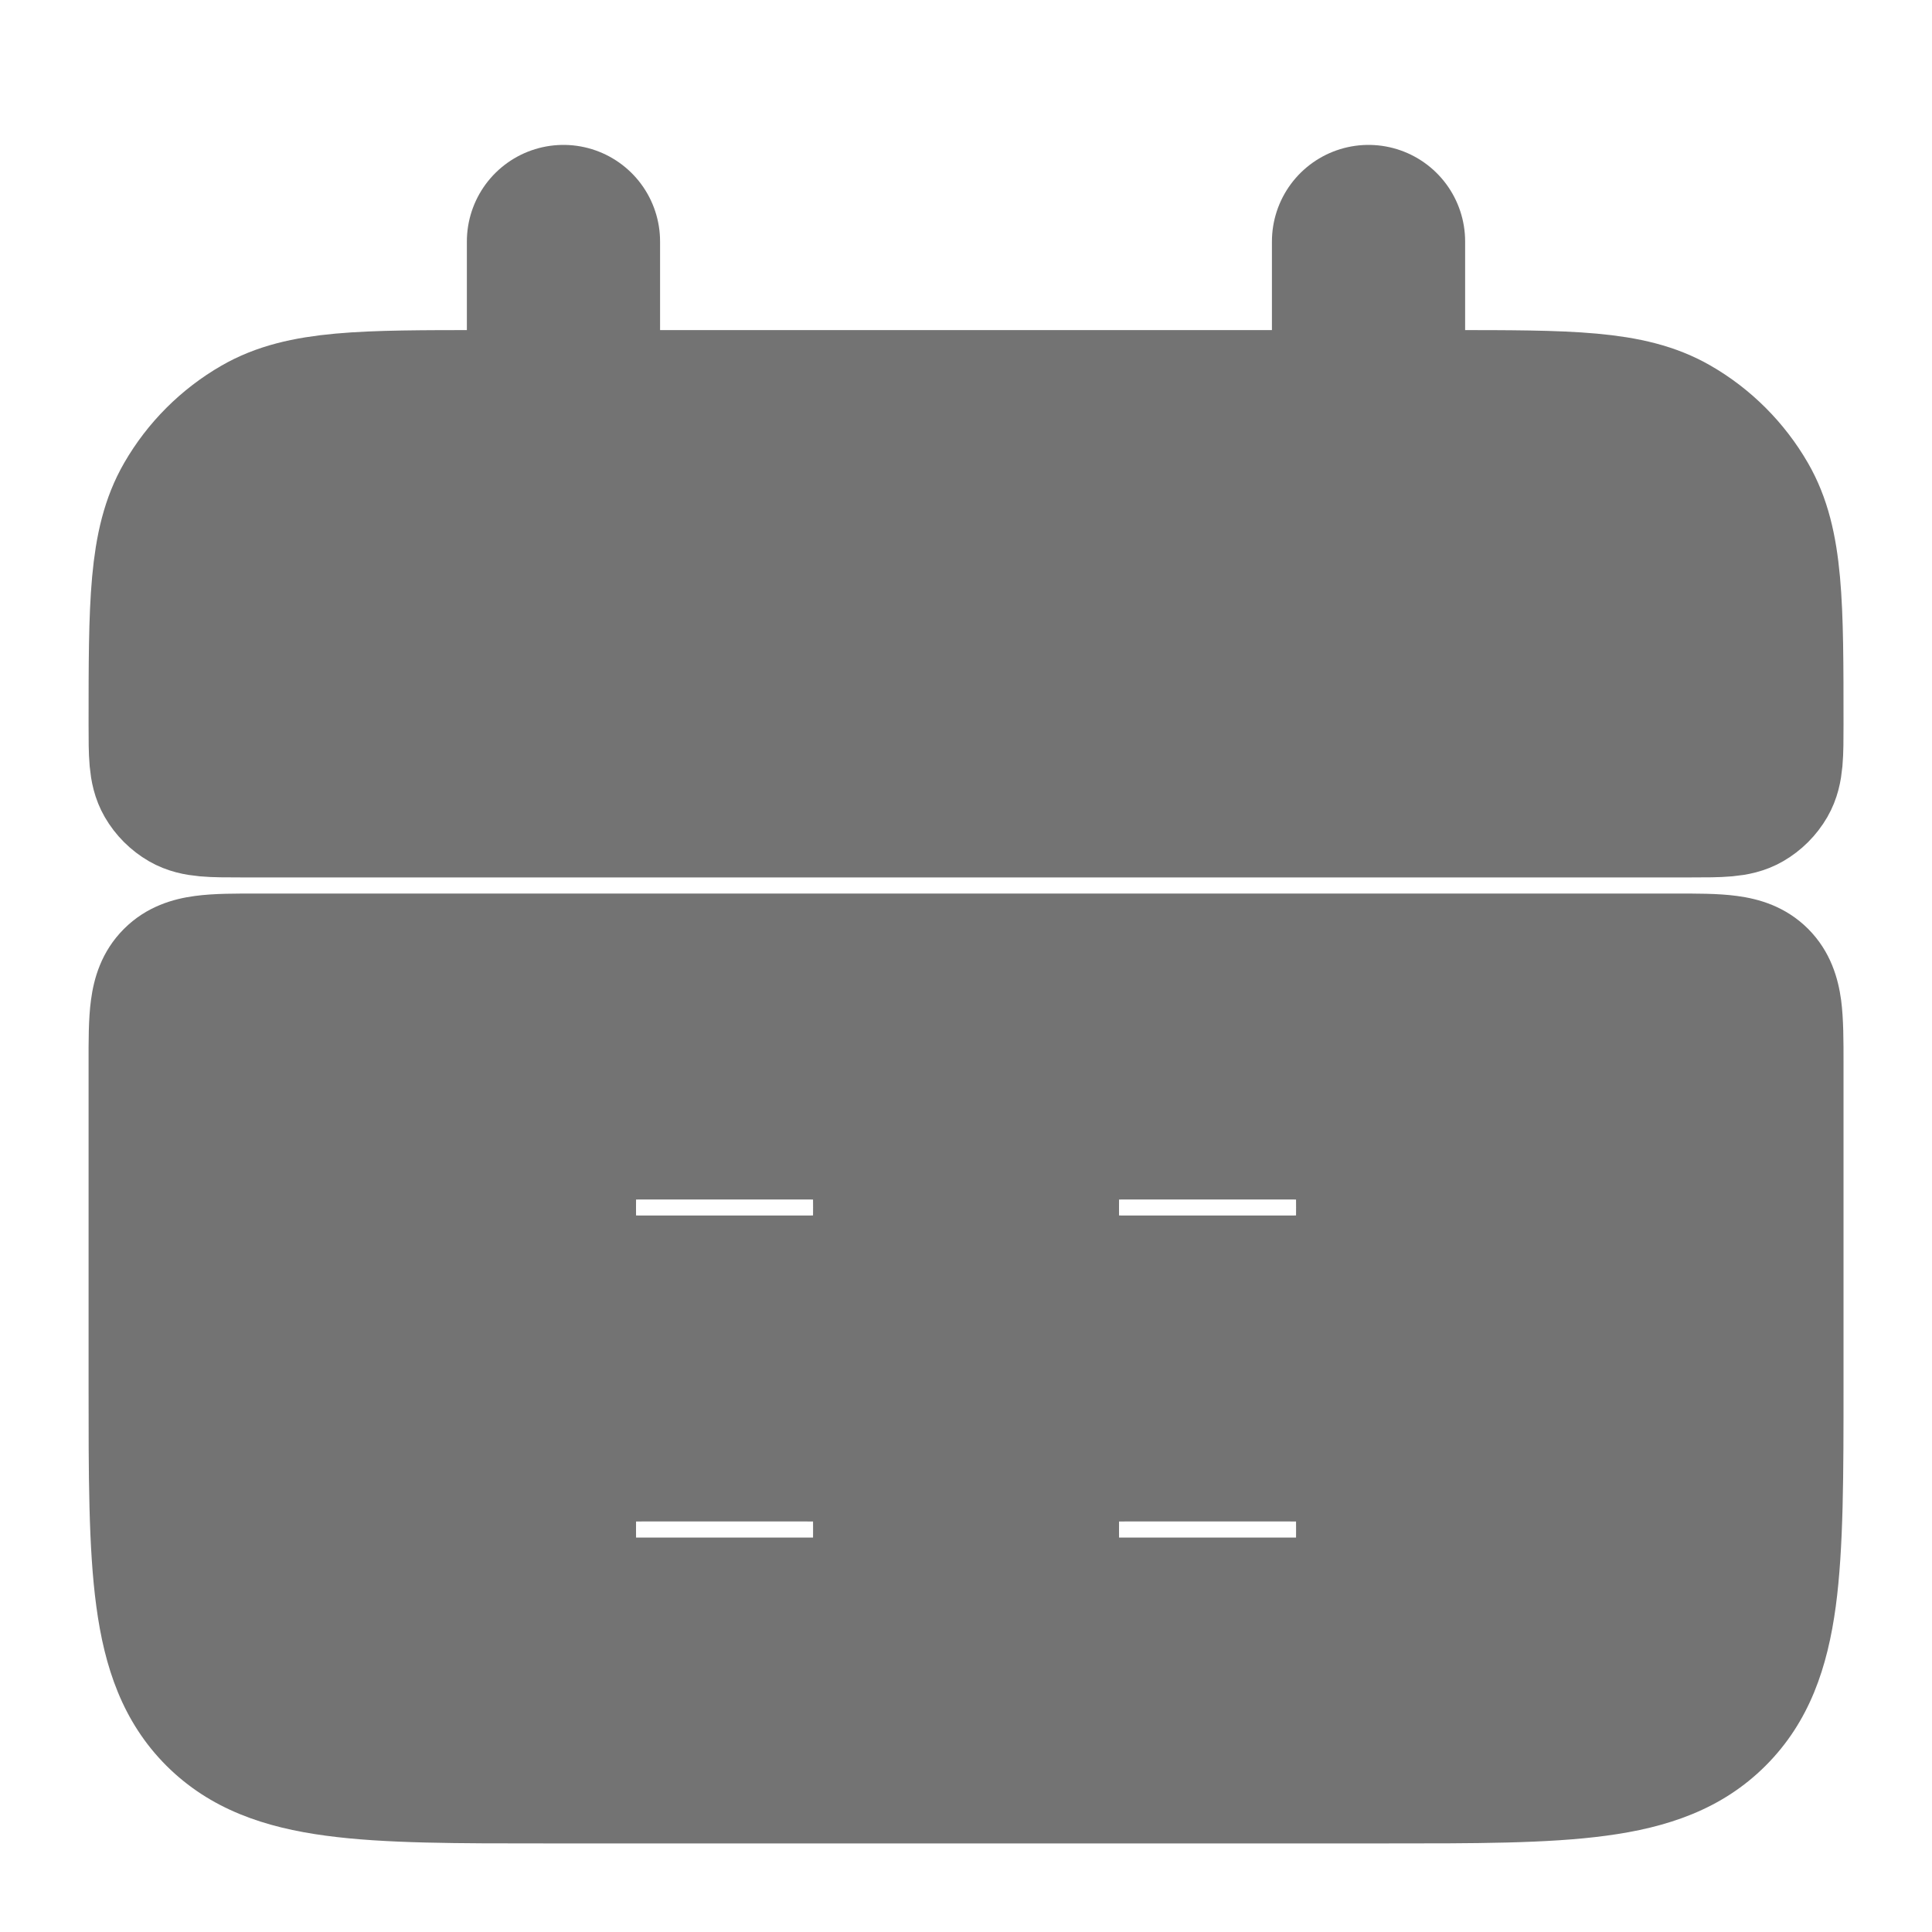 <svg width="20" height="20" viewBox="0 0 20 20" fill="none" xmlns="http://www.w3.org/2000/svg">
<g id="Calendar-Icon">
<path id="Rectangle 26" d="M1.667 7.5C1.667 6.254 1.667 5.631 1.935 5.167C2.11 4.863 2.363 4.61 2.667 4.435C3.131 4.167 3.754 4.167 5 4.167H15C16.247 4.167 16.87 4.167 17.334 4.435C17.638 4.61 17.89 4.863 18.066 5.167C18.334 5.631 18.334 6.254 18.334 7.5C18.334 7.812 18.334 7.967 18.267 8.083C18.223 8.159 18.16 8.222 18.084 8.266C17.968 8.333 17.812 8.333 17.5 8.333H2.5C2.189 8.333 2.033 8.333 1.917 8.266C1.841 8.222 1.778 8.159 1.734 8.083C1.667 7.967 1.667 7.812 1.667 7.5Z" fill="#737373" stroke="#737373" stroke-width="1.5"/>
<g id="Subtract">
<path fill-rule="evenodd" clip-rule="evenodd" d="M1.667 14.333C1.667 16.219 1.667 17.162 2.253 17.747C2.839 18.333 3.781 18.333 5.667 18.333H14.334C16.219 18.333 17.162 18.333 17.748 17.747C18.334 17.162 18.334 16.219 18.334 14.333V11C18.334 10.529 18.334 10.293 18.187 10.146C18.041 10 17.805 10 17.334 10H2.667C2.196 10 1.96 10 1.813 10.146C1.667 10.293 1.667 10.529 1.667 11V14.333ZM5.834 12.5C5.834 12.188 5.834 12.033 5.901 11.917C5.945 11.841 6.008 11.777 6.084 11.734C6.2 11.667 6.355 11.667 6.667 11.667H8.334C8.645 11.667 8.801 11.667 8.917 11.734C8.993 11.777 9.056 11.841 9.1 11.917C9.167 12.033 9.167 12.188 9.167 12.5C9.167 12.812 9.167 12.967 9.1 13.083C9.056 13.159 8.993 13.223 8.917 13.266C8.801 13.333 8.645 13.333 8.334 13.333H6.667C6.355 13.333 6.2 13.333 6.084 13.266C6.008 13.223 5.945 13.159 5.901 13.083C5.834 12.967 5.834 12.812 5.834 12.5ZM5.901 15.25C5.834 15.366 5.834 15.522 5.834 15.833C5.834 16.145 5.834 16.301 5.901 16.417C5.945 16.493 6.008 16.556 6.084 16.6C6.2 16.667 6.355 16.667 6.667 16.667H8.334C8.645 16.667 8.801 16.667 8.917 16.6C8.993 16.556 9.056 16.493 9.1 16.417C9.167 16.301 9.167 16.145 9.167 15.833C9.167 15.522 9.167 15.366 9.1 15.25C9.056 15.174 8.993 15.111 8.917 15.067C8.801 15 8.645 15 8.334 15H6.667C6.355 15 6.2 15 6.084 15.067C6.008 15.111 5.945 15.174 5.901 15.25ZM10.834 12.5C10.834 12.188 10.834 12.033 10.901 11.917C10.944 11.841 11.008 11.777 11.084 11.734C11.2 11.667 11.355 11.667 11.667 11.667H13.334C13.645 11.667 13.801 11.667 13.917 11.734C13.993 11.777 14.056 11.841 14.1 11.917C14.167 12.033 14.167 12.188 14.167 12.5C14.167 12.812 14.167 12.967 14.1 13.083C14.056 13.159 13.993 13.223 13.917 13.266C13.801 13.333 13.645 13.333 13.334 13.333H11.667C11.355 13.333 11.2 13.333 11.084 13.266C11.008 13.223 10.944 13.159 10.901 13.083C10.834 12.967 10.834 12.812 10.834 12.5ZM10.901 15.25C10.834 15.366 10.834 15.522 10.834 15.833C10.834 16.145 10.834 16.301 10.901 16.417C10.944 16.493 11.008 16.556 11.084 16.6C11.2 16.667 11.355 16.667 11.667 16.667H13.334C13.645 16.667 13.801 16.667 13.917 16.6C13.993 16.556 14.056 16.493 14.1 16.417C14.167 16.301 14.167 16.145 14.167 15.833C14.167 15.522 14.167 15.366 14.1 15.25C14.056 15.174 13.993 15.111 13.917 15.067C13.801 15 13.645 15 13.334 15H11.667C11.355 15 11.2 15 11.084 15.067C11.008 15.111 10.944 15.174 10.901 15.25Z" fill="#737373"/>
<path d="M2.253 17.747L2.783 17.217L2.253 17.747ZM18.187 10.146L18.718 9.616V9.616L18.187 10.146ZM1.813 10.146L1.283 9.616L1.283 9.616L1.813 10.146ZM5.901 11.917L5.251 11.542L5.251 11.542L5.901 11.917ZM6.084 11.734L5.709 11.084L5.709 11.084L6.084 11.734ZM8.917 11.734L9.292 11.084L9.292 11.084L8.917 11.734ZM9.1 11.917L9.75 11.542L9.75 11.542L9.1 11.917ZM9.1 13.083L9.75 13.458L9.75 13.458L9.1 13.083ZM8.917 13.266L9.292 13.916L9.292 13.916L8.917 13.266ZM6.084 13.266L5.709 13.916L5.709 13.916L6.084 13.266ZM5.901 13.083L5.251 13.458L5.251 13.458L5.901 13.083ZM5.901 15.25L5.251 14.875L5.251 14.875L5.901 15.25ZM5.901 16.417L5.251 16.792L5.251 16.792L5.901 16.417ZM6.084 16.6L5.709 17.249L5.709 17.249L6.084 16.6ZM8.917 16.6L9.292 17.249L9.292 17.249L8.917 16.6ZM9.1 16.417L9.75 16.792L9.75 16.792L9.1 16.417ZM9.1 15.25L9.75 14.875V14.875L9.1 15.25ZM8.917 15.067L8.542 15.716L8.542 15.716L8.917 15.067ZM6.084 15.067L6.459 15.716L6.459 15.716L6.084 15.067ZM10.901 11.917L10.251 11.542L10.251 11.542L10.901 11.917ZM11.084 11.734L11.459 12.383L11.459 12.383L11.084 11.734ZM13.917 11.734L14.292 11.084L14.292 11.084L13.917 11.734ZM14.1 11.917L14.749 11.542L14.749 11.542L14.1 11.917ZM14.1 13.083L14.749 13.458L14.749 13.458L14.1 13.083ZM13.917 13.266L14.292 13.916L14.292 13.916L13.917 13.266ZM11.084 13.266L11.459 12.617L11.459 12.617L11.084 13.266ZM10.901 13.083L10.251 13.458L10.251 13.458L10.901 13.083ZM10.901 15.25L10.251 14.875L10.251 14.875L10.901 15.25ZM10.901 16.417L10.251 16.792L10.251 16.792L10.901 16.417ZM11.084 16.6L11.459 15.95L11.459 15.95L11.084 16.6ZM13.917 16.6L14.292 17.249L14.292 17.249L13.917 16.6ZM14.1 16.417L14.749 16.792L14.749 16.792L14.1 16.417ZM14.1 15.25L14.749 14.875V14.875L14.1 15.25ZM13.917 15.067L14.292 14.418L14.292 14.418L13.917 15.067ZM11.084 15.067L11.459 15.716L11.459 15.716L11.084 15.067ZM2.783 17.217C2.653 17.087 2.546 16.889 2.484 16.428C2.419 15.945 2.417 15.297 2.417 14.333H0.917C0.917 15.255 0.915 16.022 0.997 16.628C1.081 17.256 1.267 17.822 1.722 18.278L2.783 17.217ZM5.667 17.583C4.703 17.583 4.055 17.582 3.572 17.517C3.111 17.455 2.913 17.348 2.783 17.217L1.722 18.278C2.178 18.733 2.745 18.919 3.373 19.003C3.979 19.085 4.745 19.083 5.667 19.083V17.583ZM14.334 17.583H5.667V19.083H14.334V17.583ZM17.218 17.217C17.087 17.348 16.89 17.455 16.428 17.517C15.945 17.582 15.298 17.583 14.334 17.583V19.083C15.255 19.083 16.022 19.085 16.628 19.003C17.256 18.919 17.823 18.733 18.278 18.278L17.218 17.217ZM17.584 14.333C17.584 15.297 17.582 15.945 17.517 16.428C17.455 16.889 17.348 17.087 17.218 17.217L18.278 18.278C18.734 17.822 18.919 17.256 19.004 16.628C19.085 16.022 19.084 15.255 19.084 14.333H17.584ZM17.584 11V14.333H19.084V11H17.584ZM17.657 10.677C17.618 10.638 17.592 10.595 17.578 10.561C17.567 10.532 17.568 10.523 17.572 10.551C17.576 10.58 17.58 10.628 17.582 10.707C17.584 10.787 17.584 10.879 17.584 11H19.084C19.084 10.786 19.085 10.549 19.059 10.351C19.029 10.132 18.953 9.852 18.718 9.616L17.657 10.677ZM17.334 10.75C17.454 10.75 17.547 10.75 17.626 10.752C17.706 10.754 17.753 10.758 17.782 10.762C17.811 10.765 17.801 10.767 17.773 10.755C17.739 10.741 17.696 10.716 17.657 10.677L18.718 9.616C18.482 9.38 18.202 9.304 17.982 9.275C17.785 9.248 17.548 9.25 17.334 9.25V10.75ZM2.667 10.75H17.334V9.25H2.667V10.75ZM2.344 10.677C2.305 10.716 2.262 10.741 2.228 10.755C2.199 10.767 2.19 10.765 2.218 10.762C2.247 10.758 2.295 10.754 2.374 10.752C2.454 10.75 2.546 10.75 2.667 10.75V9.25C2.452 9.25 2.216 9.248 2.018 9.275C1.799 9.304 1.519 9.38 1.283 9.616L2.344 10.677ZM2.417 11C2.417 10.879 2.417 10.787 2.419 10.707C2.421 10.628 2.425 10.58 2.429 10.551C2.432 10.523 2.434 10.532 2.422 10.561C2.408 10.595 2.383 10.638 2.344 10.677L1.283 9.616C1.047 9.852 0.971 10.132 0.942 10.351C0.915 10.549 0.917 10.786 0.917 11H2.417ZM2.417 14.333V11H0.917V14.333H2.417ZM5.251 11.542C5.141 11.733 5.108 11.923 5.095 12.067C5.083 12.201 5.084 12.358 5.084 12.5H6.584C6.584 12.42 6.584 12.359 6.585 12.307C6.585 12.254 6.587 12.223 6.589 12.203C6.593 12.162 6.594 12.216 6.55 12.292L5.251 11.542ZM5.709 11.084C5.519 11.194 5.361 11.352 5.251 11.542L6.55 12.292C6.528 12.33 6.497 12.361 6.459 12.383L5.709 11.084ZM6.667 10.917C6.525 10.917 6.368 10.916 6.234 10.928C6.09 10.941 5.9 10.974 5.709 11.084L6.459 12.383C6.383 12.427 6.329 12.426 6.37 12.422C6.39 12.42 6.421 12.418 6.474 12.418C6.526 12.417 6.587 12.417 6.667 12.417V10.917ZM8.334 10.917H6.667V12.417H8.334V10.917ZM9.292 11.084C9.101 10.974 8.911 10.941 8.766 10.928C8.632 10.916 8.476 10.917 8.334 10.917V12.417C8.413 12.417 8.475 12.417 8.527 12.418C8.579 12.418 8.611 12.42 8.631 12.422C8.671 12.426 8.617 12.427 8.542 12.383L9.292 11.084ZM9.75 11.542C9.64 11.352 9.482 11.194 9.292 11.084L8.542 12.383C8.504 12.361 8.472 12.33 8.45 12.292L9.75 11.542ZM9.917 12.5C9.917 12.358 9.918 12.201 9.906 12.067C9.892 11.923 9.86 11.733 9.75 11.542L8.45 12.292C8.407 12.216 8.408 12.162 8.412 12.203C8.413 12.223 8.415 12.254 8.416 12.307C8.417 12.359 8.417 12.42 8.417 12.5H9.917ZM9.75 13.458C9.86 13.267 9.892 13.077 9.906 12.933C9.918 12.799 9.917 12.642 9.917 12.5H8.417C8.417 12.58 8.417 12.641 8.416 12.693C8.415 12.746 8.413 12.777 8.412 12.797C8.408 12.838 8.407 12.784 8.45 12.708L9.75 13.458ZM9.292 13.916C9.482 13.806 9.64 13.648 9.75 13.458L8.45 12.708C8.472 12.67 8.504 12.639 8.542 12.617L9.292 13.916ZM8.334 14.083C8.476 14.083 8.632 14.084 8.766 14.072C8.911 14.059 9.101 14.026 9.292 13.916L8.542 12.617C8.617 12.573 8.671 12.574 8.631 12.578C8.611 12.58 8.579 12.582 8.527 12.582C8.475 12.583 8.413 12.583 8.334 12.583V14.083ZM6.667 14.083H8.334V12.583H6.667V14.083ZM5.709 13.916C5.9 14.026 6.09 14.059 6.234 14.072C6.368 14.084 6.525 14.083 6.667 14.083V12.583C6.587 12.583 6.526 12.583 6.474 12.582C6.421 12.582 6.39 12.58 6.37 12.578C6.329 12.574 6.383 12.573 6.459 12.617L5.709 13.916ZM5.251 13.458C5.361 13.648 5.519 13.806 5.709 13.916L6.459 12.617C6.497 12.639 6.528 12.67 6.55 12.708L5.251 13.458ZM5.084 12.5C5.084 12.642 5.083 12.799 5.095 12.933C5.108 13.077 5.141 13.267 5.251 13.458L6.55 12.708C6.594 12.784 6.593 12.838 6.589 12.797C6.587 12.777 6.585 12.746 6.585 12.693C6.584 12.641 6.584 12.58 6.584 12.5H5.084ZM6.584 15.833C6.584 15.754 6.584 15.693 6.585 15.64C6.585 15.588 6.587 15.556 6.589 15.536C6.593 15.496 6.594 15.55 6.55 15.625L5.251 14.875C5.141 15.066 5.108 15.256 5.095 15.401C5.083 15.535 5.084 15.691 5.084 15.833H6.584ZM6.55 16.042C6.594 16.117 6.593 16.171 6.589 16.131C6.587 16.111 6.585 16.079 6.585 16.027C6.584 15.974 6.584 15.913 6.584 15.833H5.084C5.084 15.975 5.083 16.132 5.095 16.266C5.108 16.41 5.141 16.601 5.251 16.792L6.55 16.042ZM6.459 15.95C6.497 15.972 6.528 16.004 6.55 16.042L5.251 16.792C5.361 16.982 5.519 17.14 5.709 17.249L6.459 15.95ZM6.667 15.917C6.587 15.917 6.526 15.917 6.474 15.916C6.421 15.915 6.39 15.913 6.37 15.911C6.329 15.908 6.383 15.907 6.459 15.95L5.709 17.249C5.9 17.36 6.09 17.392 6.234 17.405C6.368 17.417 6.525 17.417 6.667 17.417V15.917ZM8.334 15.917H6.667V17.417H8.334V15.917ZM8.542 15.95C8.617 15.907 8.671 15.908 8.631 15.911C8.611 15.913 8.579 15.915 8.527 15.916C8.475 15.917 8.413 15.917 8.334 15.917V17.417C8.476 17.417 8.632 17.417 8.766 17.405C8.911 17.392 9.101 17.36 9.292 17.249L8.542 15.95ZM8.45 16.042C8.472 16.004 8.504 15.972 8.542 15.95L9.292 17.249C9.482 17.14 9.64 16.982 9.75 16.792L8.45 16.042ZM8.417 15.833C8.417 15.913 8.417 15.974 8.416 16.027C8.415 16.079 8.413 16.111 8.412 16.131C8.408 16.171 8.407 16.117 8.45 16.042L9.75 16.792C9.86 16.601 9.892 16.41 9.906 16.266C9.918 16.132 9.917 15.975 9.917 15.833H8.417ZM8.45 15.625C8.407 15.55 8.408 15.496 8.412 15.536C8.413 15.556 8.415 15.588 8.416 15.64C8.417 15.693 8.417 15.754 8.417 15.833H9.917C9.917 15.691 9.918 15.535 9.906 15.401C9.892 15.256 9.86 15.066 9.75 14.875L8.45 15.625ZM8.542 15.716C8.504 15.695 8.472 15.663 8.45 15.625L9.75 14.875C9.64 14.685 9.482 14.527 9.292 14.418L8.542 15.716ZM8.334 15.75C8.413 15.75 8.475 15.75 8.527 15.751C8.579 15.752 8.611 15.754 8.631 15.755C8.671 15.759 8.617 15.76 8.542 15.716L9.292 14.418C9.101 14.307 8.911 14.274 8.766 14.261C8.632 14.249 8.476 14.25 8.334 14.25V15.75ZM6.667 15.75H8.334V14.25H6.667V15.75ZM6.459 15.716C6.383 15.76 6.329 15.759 6.37 15.755C6.39 15.754 6.421 15.752 6.474 15.751C6.526 15.75 6.587 15.75 6.667 15.75V14.25C6.525 14.25 6.368 14.249 6.234 14.261C6.09 14.274 5.9 14.307 5.709 14.418L6.459 15.716ZM6.55 15.625C6.528 15.663 6.497 15.695 6.459 15.716L5.709 14.418C5.519 14.527 5.361 14.685 5.251 14.875L6.55 15.625ZM10.251 11.542C10.141 11.733 10.108 11.923 10.095 12.067C10.083 12.201 10.084 12.358 10.084 12.5H11.584C11.584 12.42 11.584 12.359 11.585 12.307C11.585 12.254 11.587 12.223 11.589 12.203C11.593 12.162 11.594 12.216 11.55 12.292L10.251 11.542ZM10.709 11.084C10.519 11.194 10.361 11.352 10.251 11.542L11.55 12.292C11.528 12.33 11.497 12.361 11.459 12.383L10.709 11.084ZM11.667 10.917C11.525 10.917 11.368 10.916 11.234 10.928C11.09 10.941 10.9 10.974 10.709 11.084L11.459 12.383C11.383 12.427 11.329 12.426 11.37 12.422C11.39 12.42 11.421 12.418 11.474 12.418C11.526 12.417 11.587 12.417 11.667 12.417V10.917ZM13.334 10.917H11.667V12.417H13.334V10.917ZM14.292 11.084C14.101 10.974 13.911 10.941 13.766 10.928C13.632 10.916 13.476 10.917 13.334 10.917V12.417C13.413 12.417 13.475 12.417 13.527 12.418C13.579 12.418 13.611 12.42 13.631 12.422C13.671 12.426 13.617 12.427 13.542 12.383L14.292 11.084ZM14.749 11.542C14.64 11.352 14.482 11.194 14.292 11.084L13.542 12.383C13.504 12.361 13.472 12.33 13.45 12.292L14.749 11.542ZM14.917 12.5C14.917 12.358 14.918 12.201 14.906 12.067C14.893 11.923 14.86 11.733 14.749 11.542L13.45 12.292C13.407 12.216 13.408 12.162 13.412 12.203C13.414 12.223 13.415 12.254 13.416 12.307C13.417 12.359 13.417 12.42 13.417 12.5H14.917ZM14.749 13.458C14.86 13.267 14.893 13.077 14.906 12.933C14.918 12.799 14.917 12.642 14.917 12.5H13.417C13.417 12.58 13.417 12.641 13.416 12.693C13.415 12.746 13.414 12.777 13.412 12.797C13.408 12.838 13.407 12.784 13.45 12.708L14.749 13.458ZM14.292 13.916C14.482 13.806 14.64 13.648 14.749 13.458L13.45 12.708C13.472 12.67 13.504 12.639 13.542 12.617L14.292 13.916ZM13.334 14.083C13.476 14.083 13.632 14.084 13.766 14.072C13.911 14.059 14.101 14.026 14.292 13.916L13.542 12.617C13.617 12.573 13.671 12.574 13.631 12.578C13.611 12.58 13.579 12.582 13.527 12.582C13.475 12.583 13.413 12.583 13.334 12.583V14.083ZM11.667 14.083H13.334V12.583H11.667V14.083ZM10.709 13.916C10.9 14.026 11.09 14.059 11.234 14.072C11.368 14.084 11.525 14.083 11.667 14.083V12.583C11.587 12.583 11.526 12.583 11.474 12.582C11.421 12.582 11.39 12.58 11.37 12.578C11.329 12.574 11.383 12.573 11.459 12.617L10.709 13.916ZM10.251 13.458C10.361 13.648 10.519 13.806 10.709 13.916L11.459 12.617C11.497 12.639 11.528 12.67 11.55 12.708L10.251 13.458ZM10.084 12.5C10.084 12.642 10.083 12.799 10.095 12.933C10.108 13.077 10.141 13.267 10.251 13.458L11.55 12.708C11.594 12.784 11.593 12.838 11.589 12.797C11.587 12.777 11.585 12.746 11.585 12.693C11.584 12.641 11.584 12.58 11.584 12.5H10.084ZM11.584 15.833C11.584 15.754 11.584 15.693 11.585 15.64C11.585 15.588 11.587 15.556 11.589 15.536C11.593 15.496 11.594 15.55 11.55 15.625L10.251 14.875C10.141 15.066 10.108 15.256 10.095 15.401C10.083 15.535 10.084 15.691 10.084 15.833H11.584ZM11.55 16.042C11.594 16.117 11.593 16.171 11.589 16.131C11.587 16.111 11.585 16.079 11.585 16.027C11.584 15.974 11.584 15.913 11.584 15.833H10.084C10.084 15.975 10.083 16.132 10.095 16.266C10.108 16.41 10.141 16.601 10.251 16.792L11.55 16.042ZM11.459 15.95C11.497 15.972 11.528 16.004 11.55 16.042L10.251 16.792C10.361 16.982 10.519 17.14 10.709 17.249L11.459 15.95ZM11.667 15.917C11.587 15.917 11.526 15.917 11.474 15.916C11.421 15.915 11.39 15.913 11.37 15.911C11.329 15.908 11.383 15.907 11.459 15.95L10.709 17.249C10.9 17.36 11.09 17.392 11.234 17.405C11.368 17.417 11.525 17.417 11.667 17.417V15.917ZM13.334 15.917H11.667V17.417H13.334V15.917ZM13.542 15.95C13.617 15.907 13.671 15.908 13.631 15.911C13.611 15.913 13.579 15.915 13.527 15.916C13.475 15.917 13.413 15.917 13.334 15.917V17.417C13.476 17.417 13.632 17.417 13.766 17.405C13.911 17.392 14.101 17.36 14.292 17.249L13.542 15.95ZM13.45 16.042C13.472 16.004 13.504 15.972 13.542 15.95L14.292 17.249C14.482 17.14 14.64 16.982 14.749 16.792L13.45 16.042ZM13.417 15.833C13.417 15.913 13.417 15.974 13.416 16.027C13.415 16.079 13.414 16.111 13.412 16.131C13.408 16.171 13.407 16.117 13.45 16.042L14.749 16.792C14.86 16.601 14.893 16.41 14.906 16.266C14.918 16.132 14.917 15.975 14.917 15.833H13.417ZM13.45 15.625C13.407 15.55 13.408 15.496 13.412 15.536C13.414 15.556 13.415 15.588 13.416 15.64C13.417 15.693 13.417 15.754 13.417 15.833H14.917C14.917 15.691 14.918 15.535 14.906 15.401C14.893 15.256 14.86 15.066 14.749 14.875L13.45 15.625ZM13.542 15.716C13.504 15.695 13.472 15.663 13.45 15.625L14.749 14.875C14.64 14.685 14.482 14.527 14.292 14.418L13.542 15.716ZM13.334 15.75C13.413 15.75 13.475 15.75 13.527 15.751C13.579 15.752 13.611 15.754 13.631 15.755C13.671 15.759 13.617 15.76 13.542 15.716L14.292 14.418C14.101 14.307 13.911 14.274 13.766 14.261C13.632 14.249 13.476 14.25 13.334 14.25V15.75ZM11.667 15.75H13.334V14.25H11.667V15.75ZM11.459 15.716C11.383 15.76 11.329 15.759 11.37 15.755C11.39 15.754 11.421 15.752 11.474 15.751C11.526 15.75 11.587 15.75 11.667 15.75V14.25C11.525 14.25 11.368 14.249 11.234 14.261C11.09 14.274 10.9 14.307 10.709 14.418L11.459 15.716ZM11.55 15.625C11.528 15.663 11.497 15.695 11.459 15.716L10.709 14.418C10.519 14.527 10.361 14.685 10.251 14.875L11.55 15.625Z" fill="#737373"/>
</g>
<path id="Line 1" d="M5.833 2.5L5.833 5" stroke="#737373" stroke-width="2" stroke-linecap="round"/>
<path id="Line 2" d="M14.167 2.5L14.167 5" stroke="#737373" stroke-width="2" stroke-linecap="round"/>
</g>
</svg>
